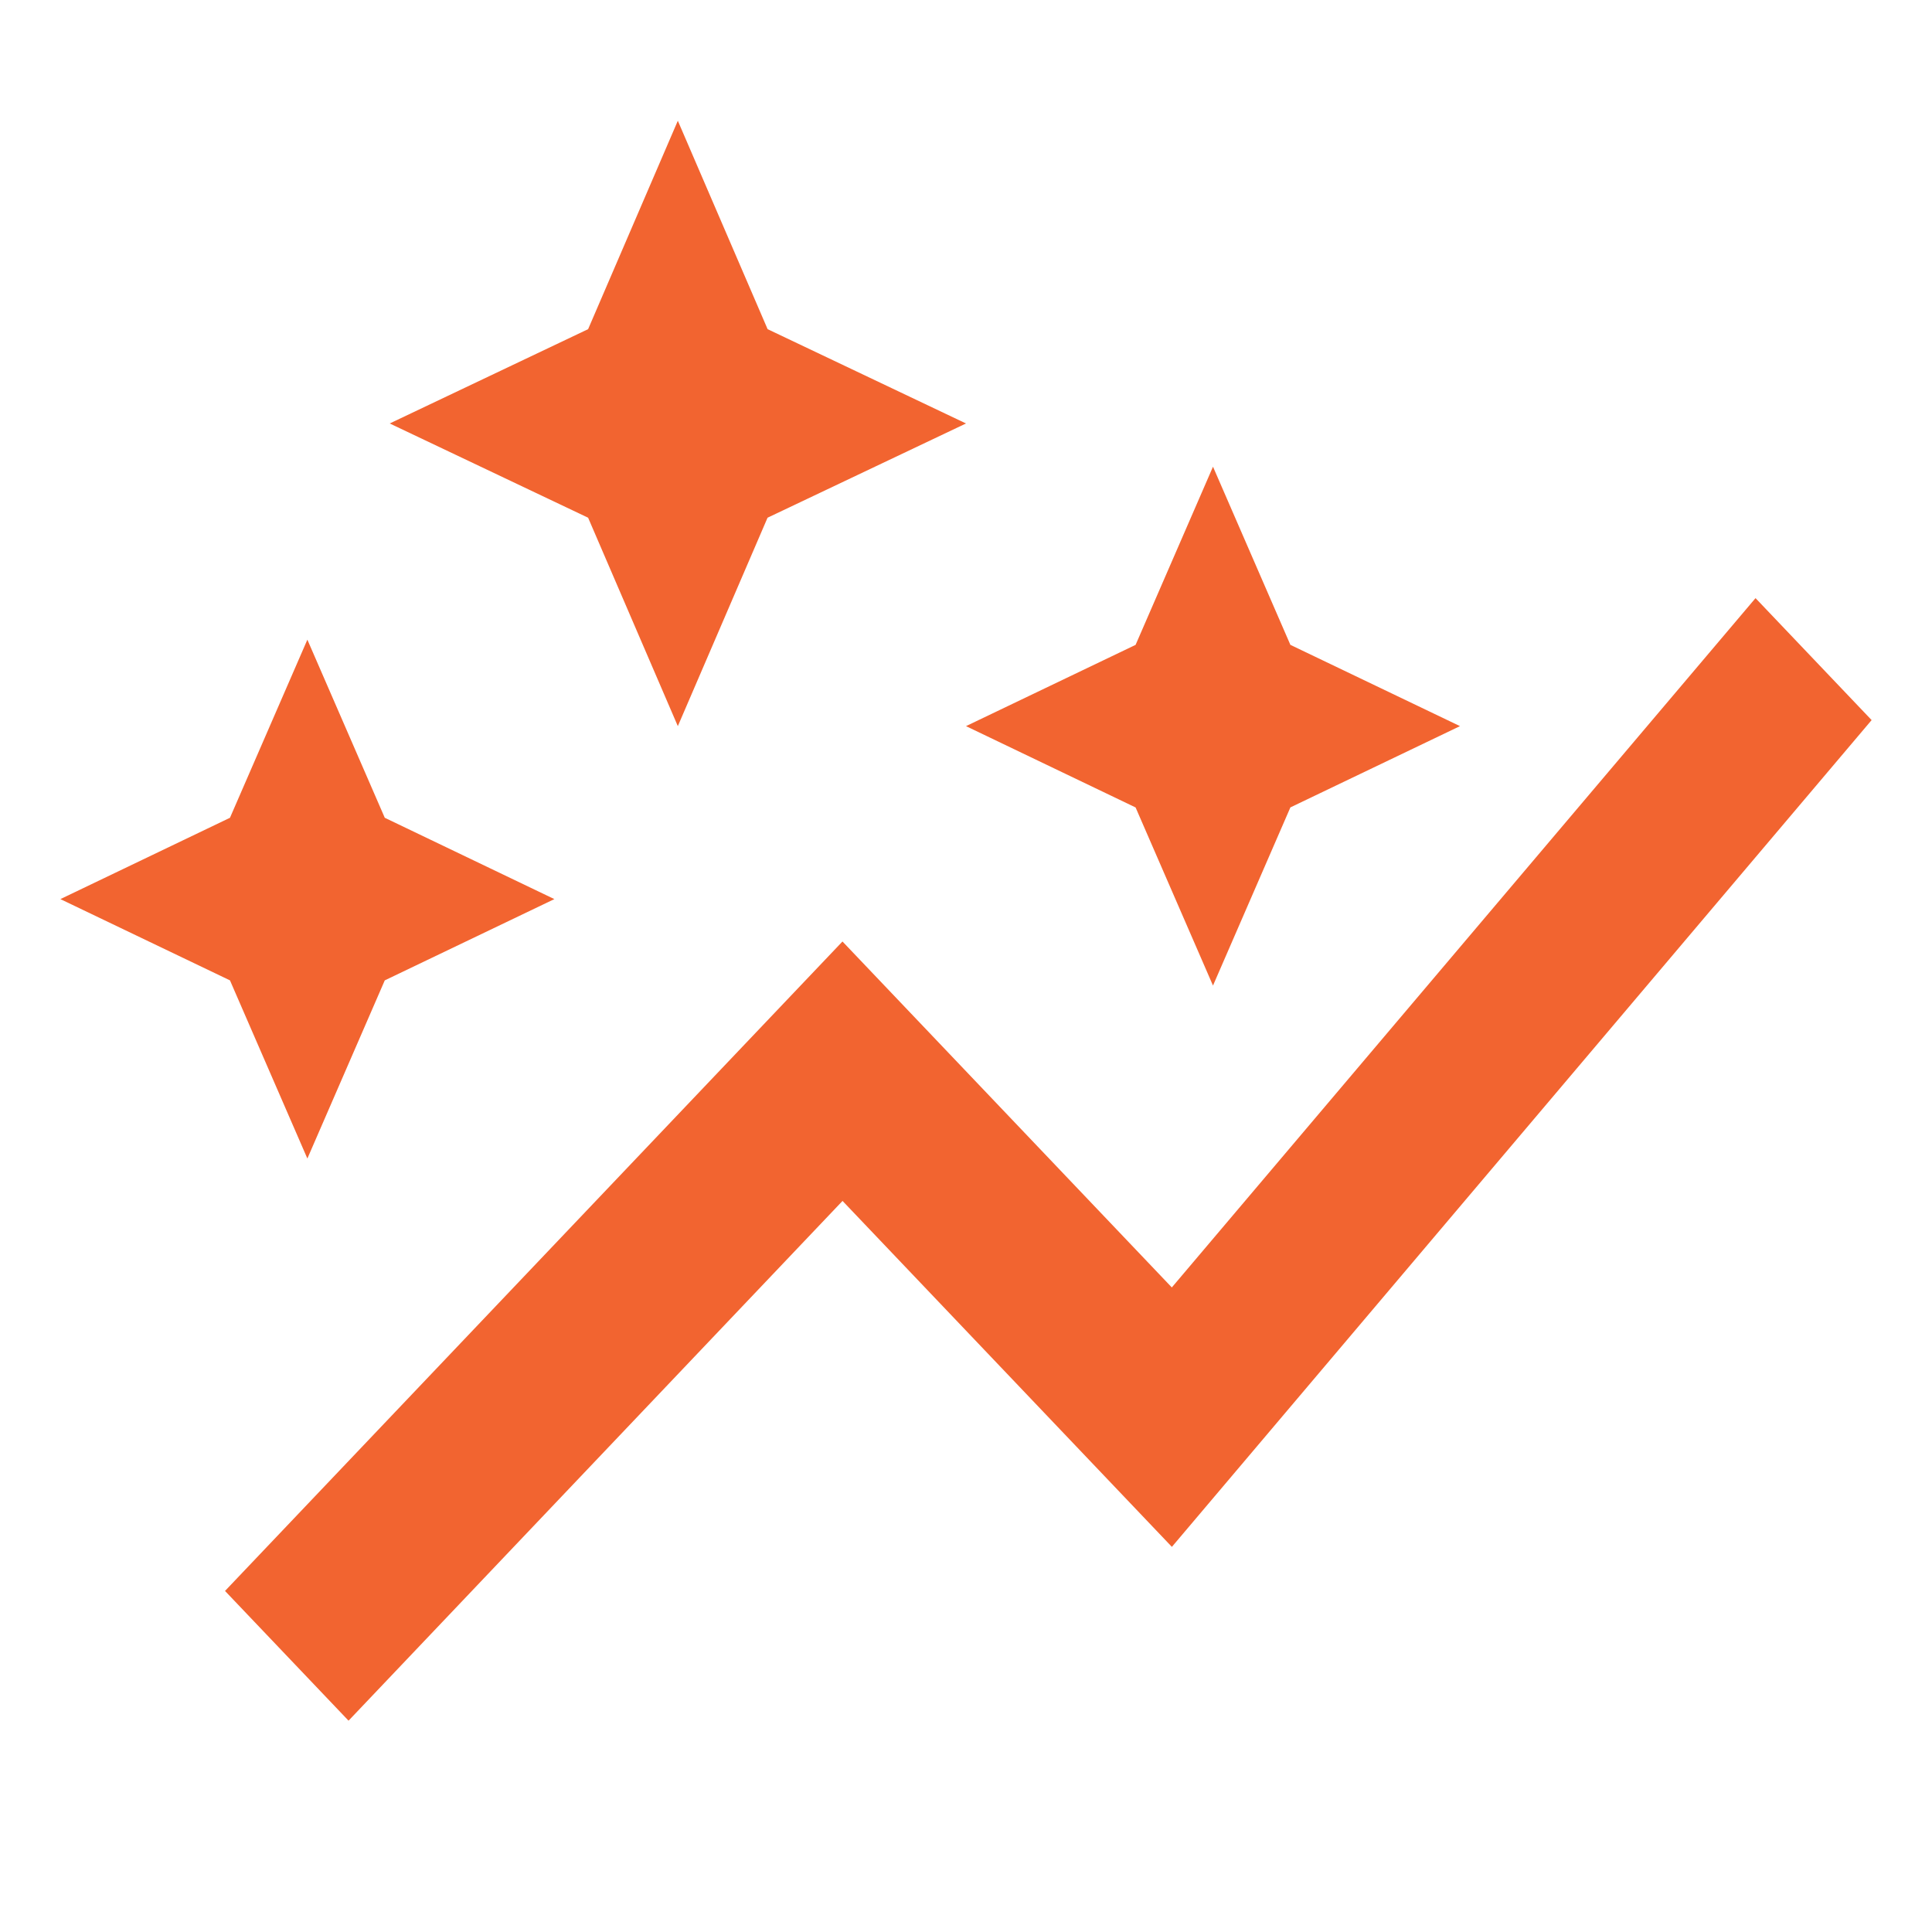 <svg id="ic-SEO-solutions01" xmlns="http://www.w3.org/2000/svg" width="32" height="32" viewBox="0 0 32 32">
  <rect id="Rectangle_6196" data-name="Rectangle 6196" width="32" height="32" fill="none"/>
  <g id="Group_11069" data-name="Group 11069" transform="translate(1 2)">
    <path id="Path_17078" data-name="Path 17078" d="M18.809,13.374,16,12.027l2.809-1.346L20.091,7.73l1.282,2.951,2.809,1.346-2.809,1.346-1.282,2.951ZM5.091,19.189l1.282-2.951,2.809-1.346L6.373,13.545,5.091,10.595,3.809,13.545,1,14.892l2.809,1.346Zm6.136-7.162,1.486-3.452L16,7.014,12.714,5.452,11.227,2,9.741,5.452,6.455,7.014,9.741,8.575ZM5.773,28.5l8.182-8.609,5.455,5.73L31,11.927l-1.923-2.02L19.409,21.324l-5.455-5.73L3.727,26.351Z" transform="translate(-1 -2)" fill="#f26430"/>
  </g>
</svg>
